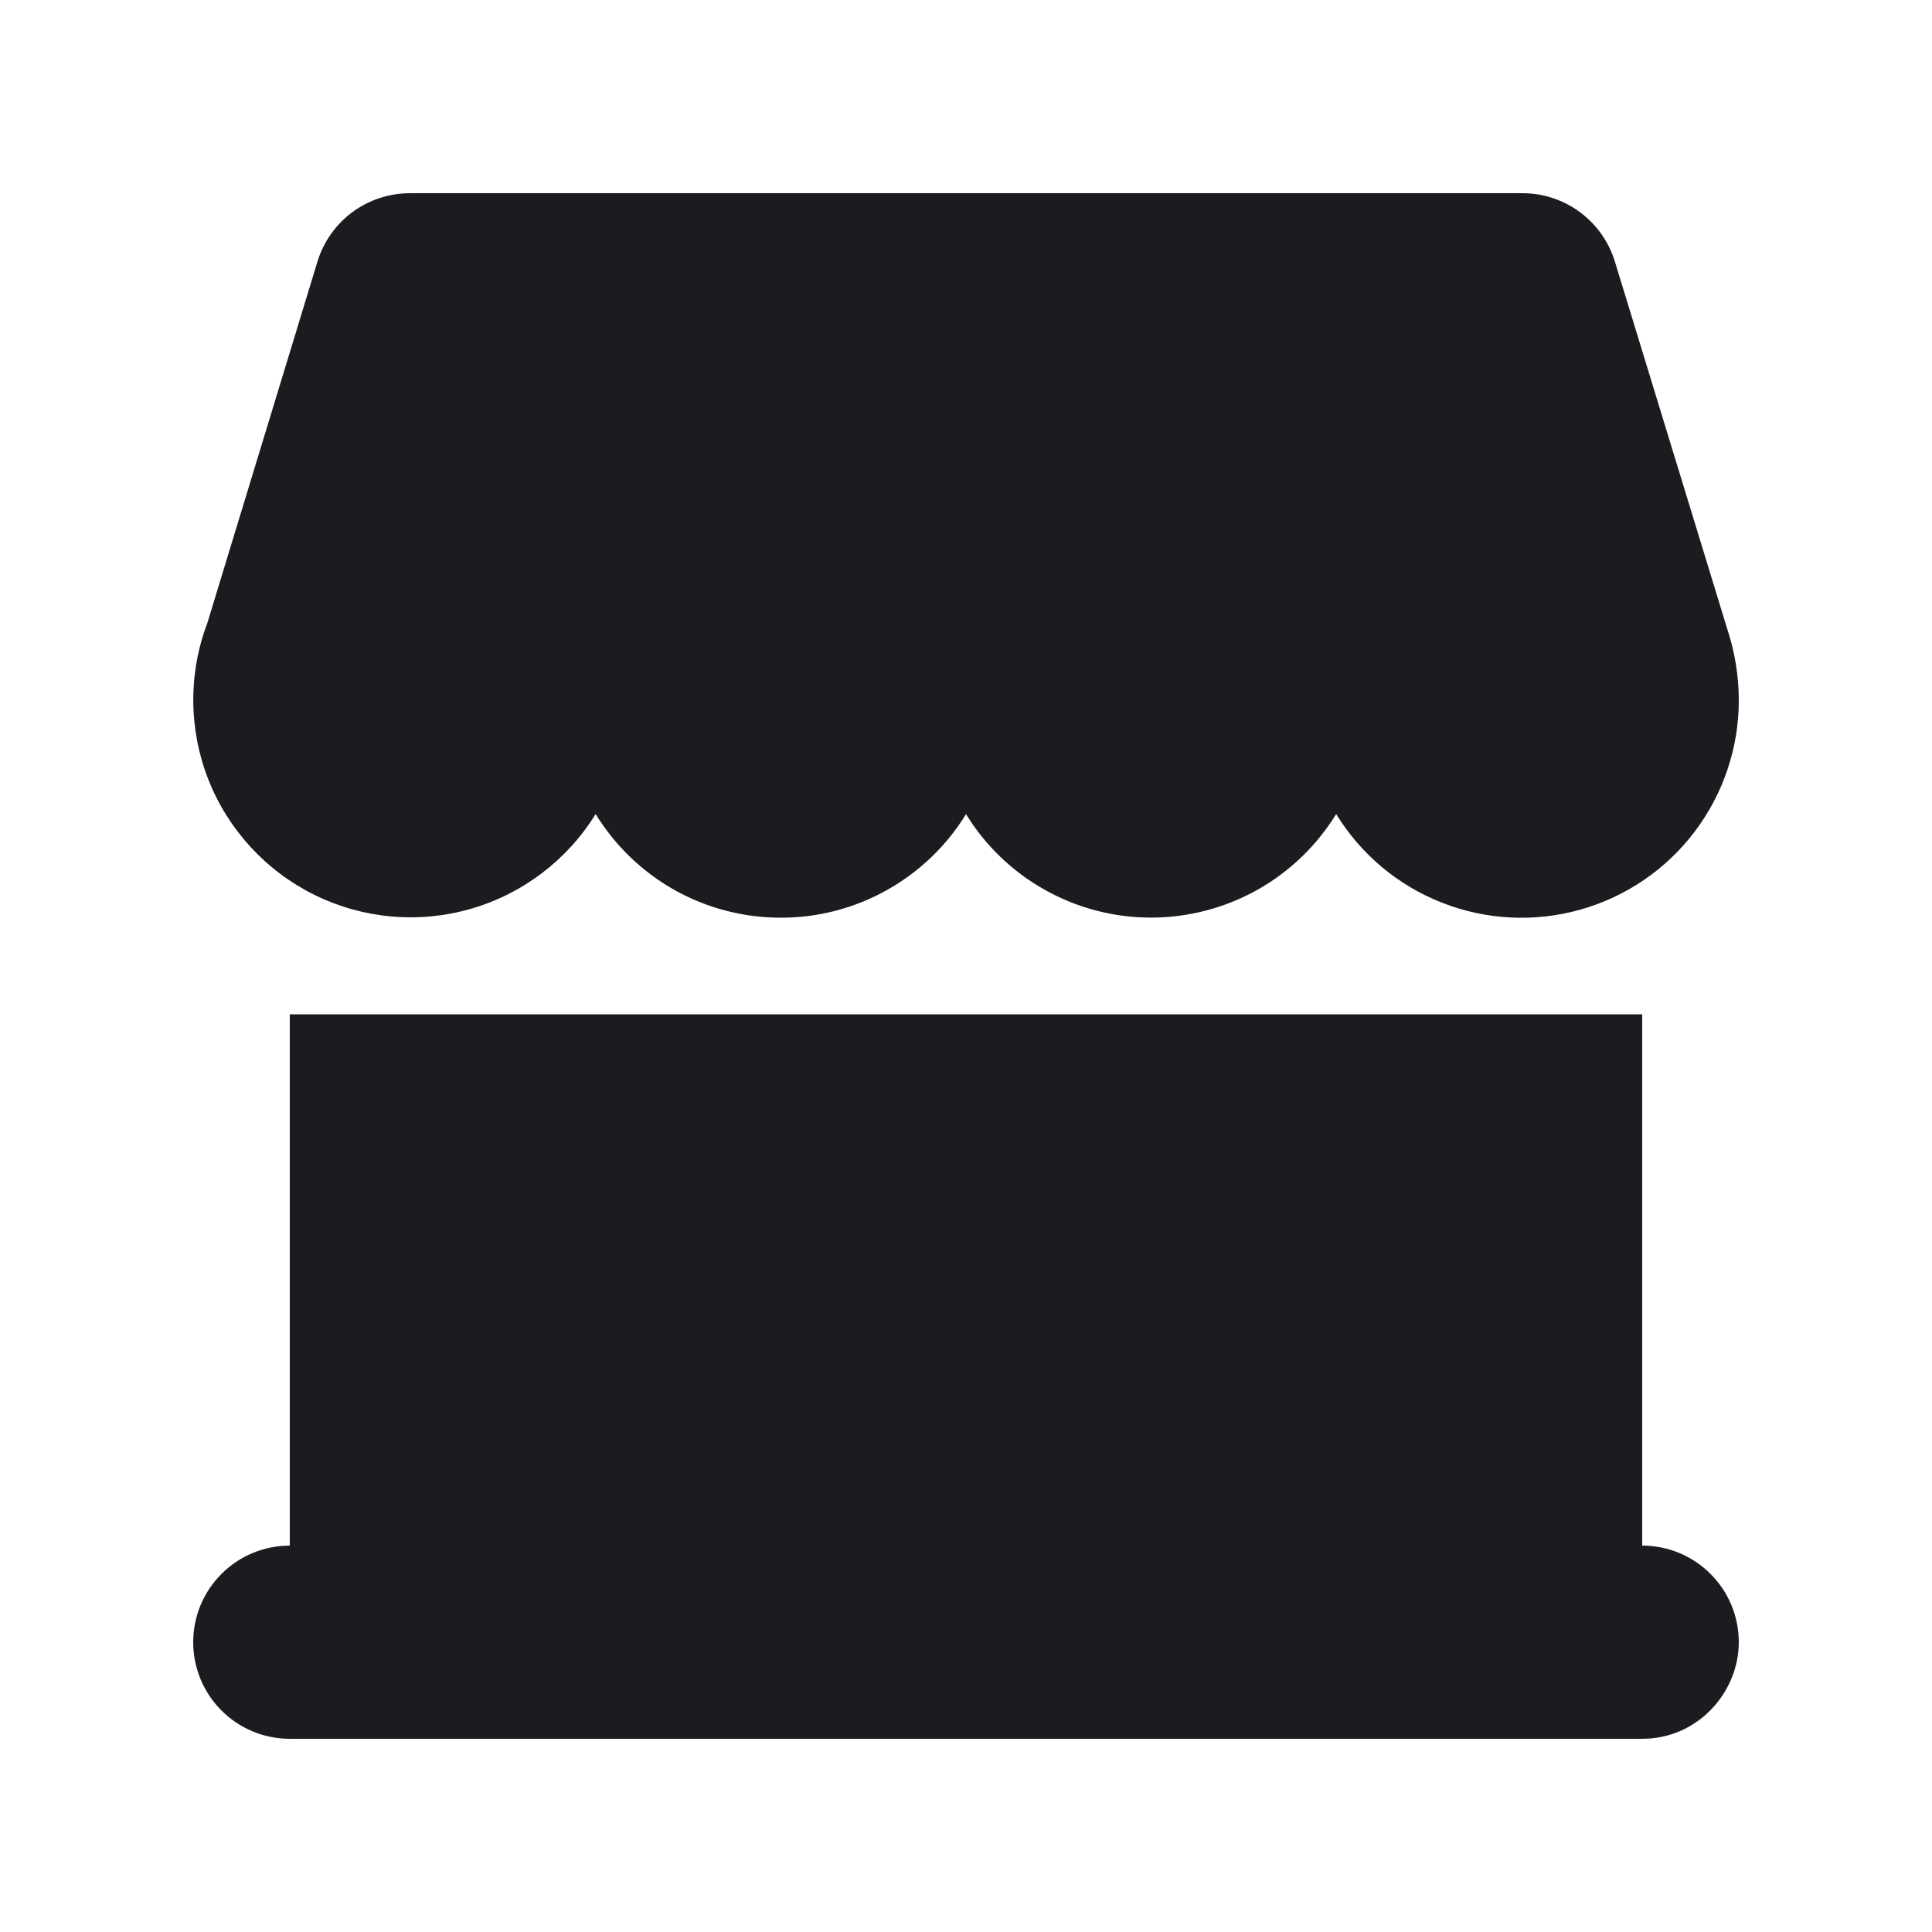 <svg width="20" height="20" viewBox="0 0 20 20" fill="none" xmlns="http://www.w3.org/2000/svg">
<g clip-path="url(#clip0_2202_1200)">
<path fill-rule="evenodd" clip-rule="evenodd" d="M17 10.5V16C17.265 16 17.52 16.105 17.707 16.293C17.895 16.48 18 16.735 18 17C18 17.513 17.581 18 17 18H3C2.735 18 2.48 17.895 2.293 17.707C2.105 17.52 2 17.265 2 17C2 16.735 2.105 16.48 2.293 16.293C2.48 16.105 2.735 16 3 16V10.5H17ZM15.76 2C15.974 2 16.183 2.068 16.355 2.196C16.527 2.323 16.654 2.502 16.717 2.707L17.877 6.5C17.955 6.735 18 6.987 18 7.25C18 7.74 17.84 8.217 17.544 8.608C17.249 8.999 16.833 9.283 16.361 9.416C15.89 9.549 15.387 9.525 14.931 9.346C14.474 9.168 14.088 8.845 13.832 8.427C13.631 8.754 13.349 9.025 13.014 9.213C12.678 9.4 12.301 9.499 11.916 9.499C11.532 9.499 11.154 9.401 10.819 9.213C10.483 9.026 10.201 8.755 10 8.428C9.799 8.756 9.517 9.026 9.181 9.214C8.846 9.402 8.467 9.501 8.083 9.5C7.698 9.5 7.32 9.402 6.984 9.214C6.649 9.026 6.367 8.755 6.166 8.427C5.872 8.903 5.412 9.253 4.874 9.408C4.337 9.563 3.76 9.512 3.258 9.265C2.756 9.018 2.364 8.593 2.158 8.073C1.953 7.553 1.948 6.974 2.146 6.451L3.286 2.709C3.348 2.504 3.475 2.325 3.646 2.197C3.818 2.07 4.026 2.001 4.24 2H15.76Z" fill="#1A1C1F"/>
</g>
<defs>
<clipPath id="clip0_2202_1200">
<rect width="20" height="20" fill="white"/>
</clipPath>
</defs>
</svg>
